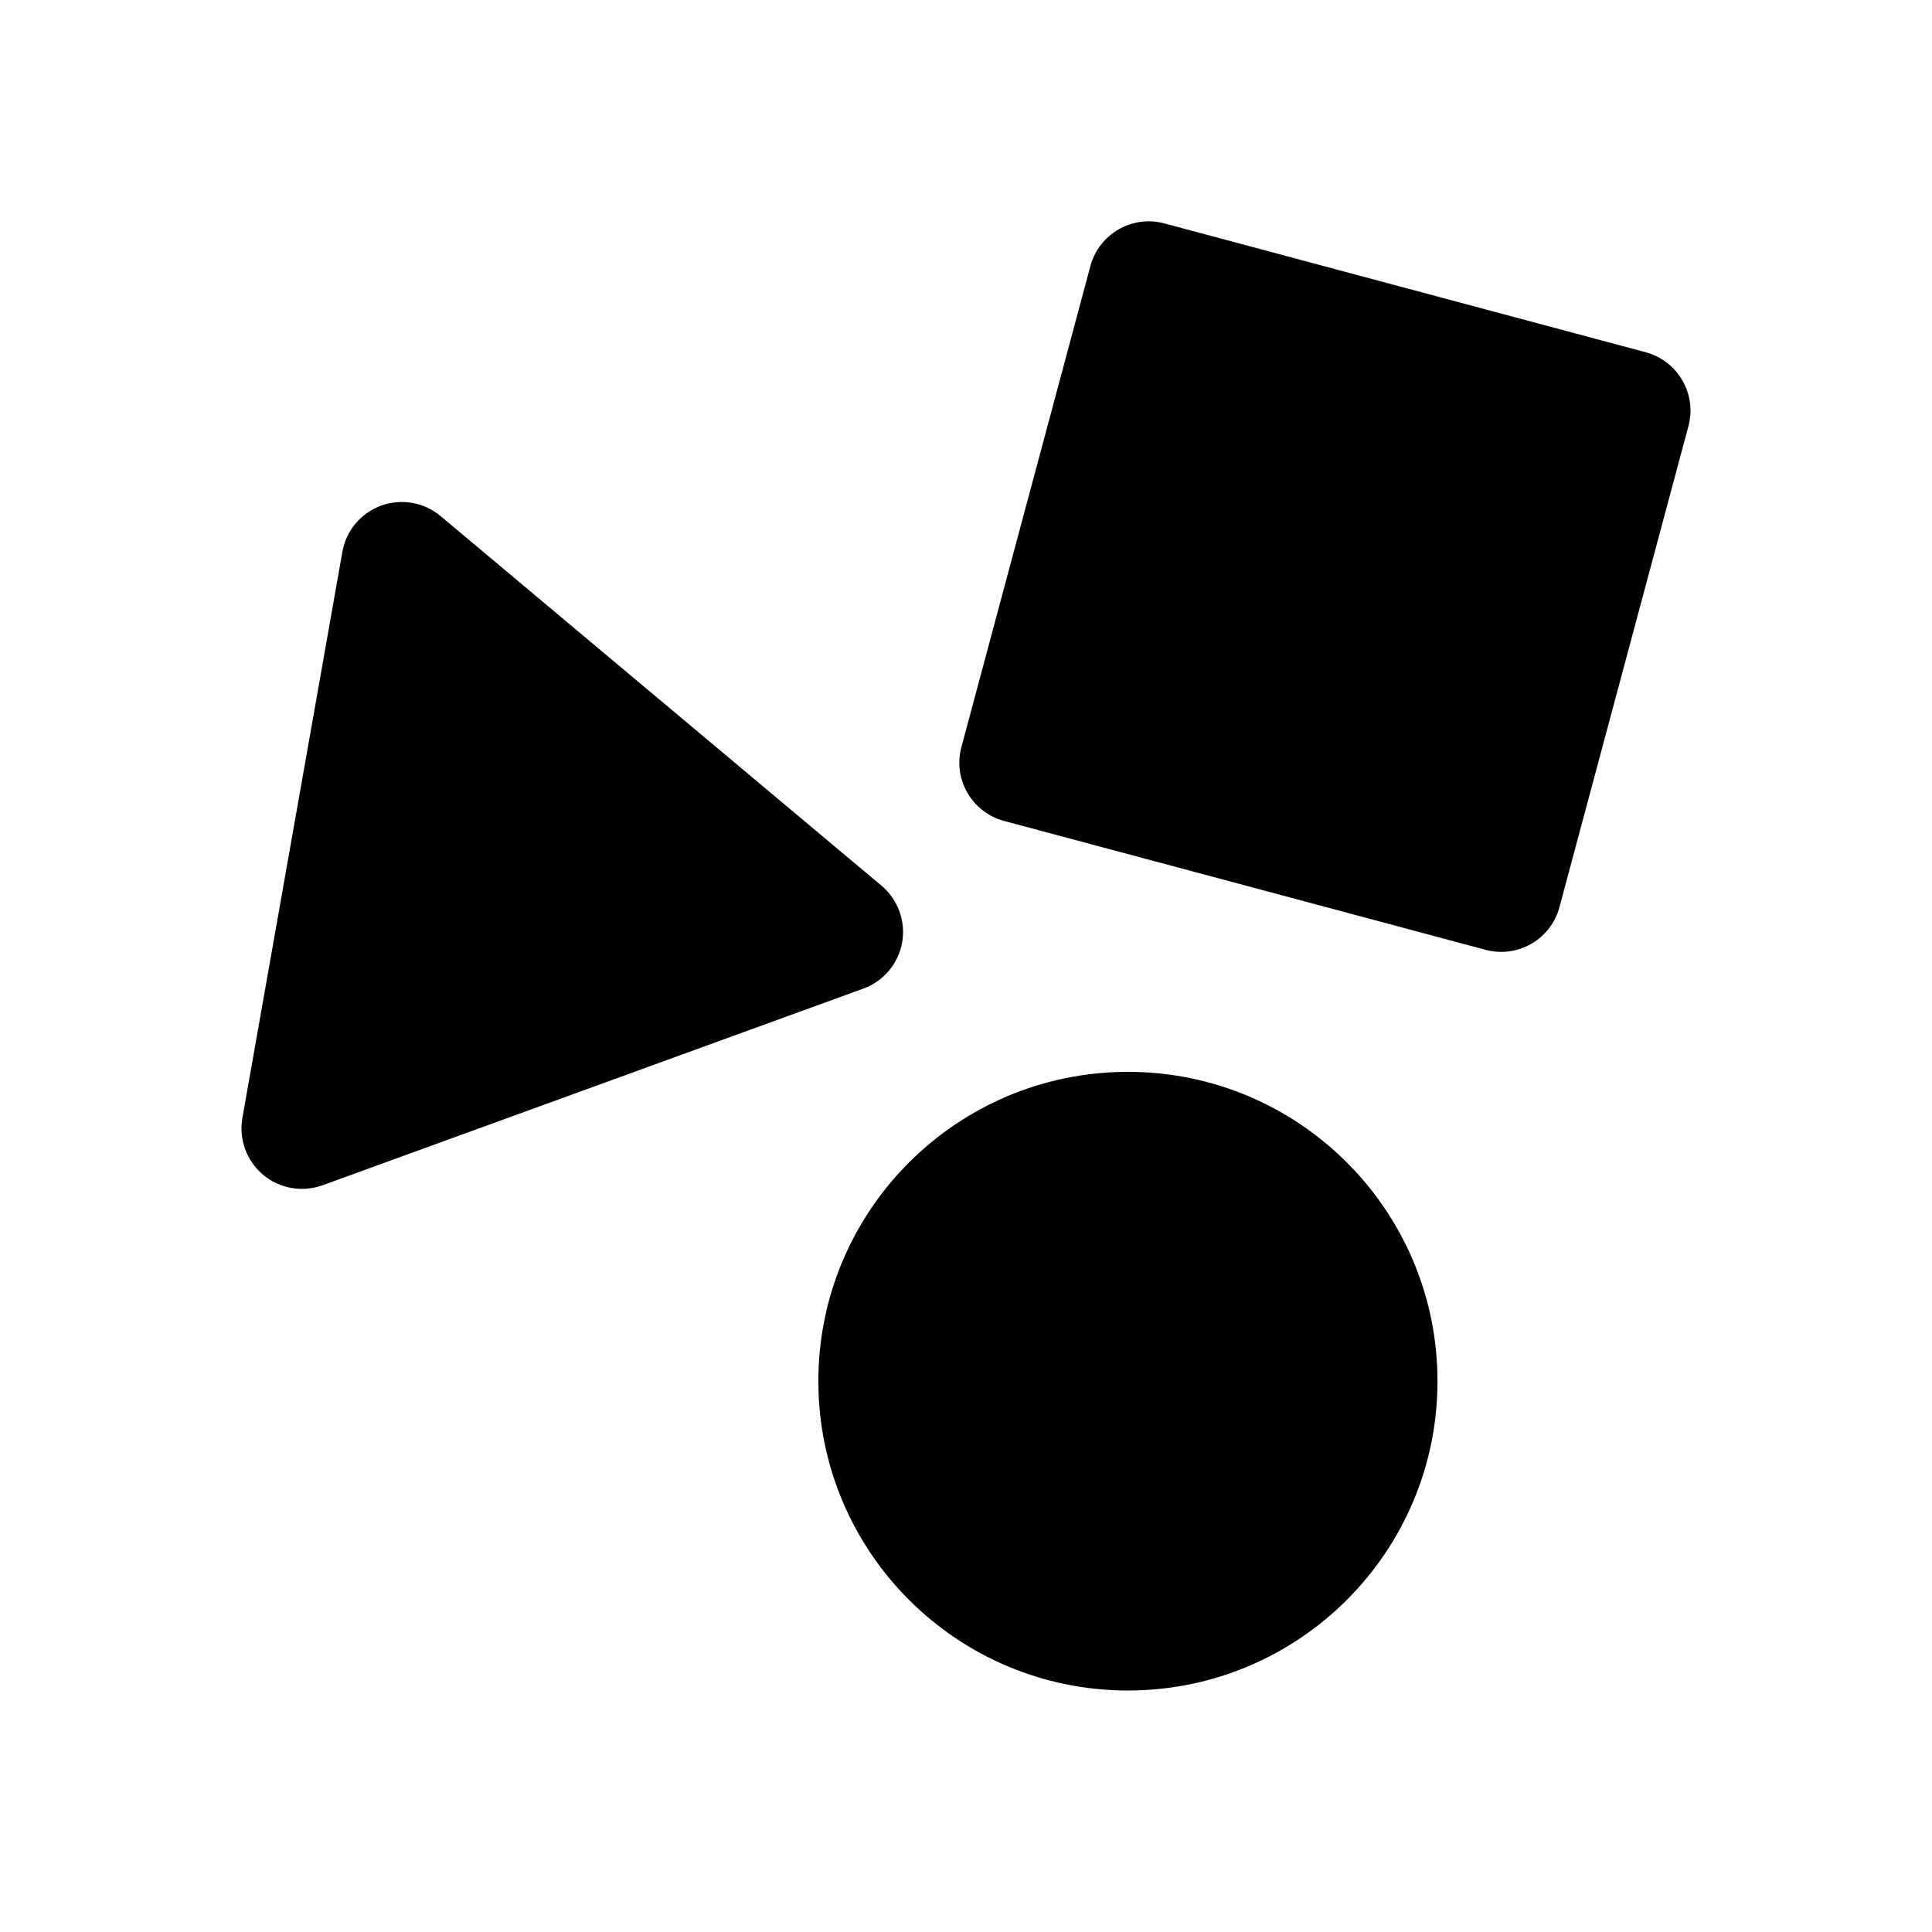 <svg xmlns="http://www.w3.org/2000/svg" fill="none" width="24" height="24" viewBox="0 0 24 24"><path d="M14.463 2.775C14.063 2.668 13.652 2.906 13.545 3.306L11.943 9.28C11.891 9.472 11.918 9.677 12.018 9.849C12.117 10.021 12.281 10.147 12.473 10.198L18.454 11.799C18.854 11.906 19.265 11.669 19.372 11.269L20.974 5.295C21.026 5.103 20.999 4.898 20.899 4.726C20.8 4.553 20.636 4.428 20.444 4.376L14.463 2.775Z" fill="currentColor"/>
<path d="M5.473 6.411C5.268 6.239 4.987 6.19 4.735 6.281C4.483 6.373 4.299 6.592 4.253 6.856L3.011 13.888C2.965 14.152 3.063 14.421 3.268 14.593C3.473 14.765 3.754 14.815 4.006 14.724L10.724 12.281C10.976 12.19 11.16 11.97 11.207 11.707C11.253 11.443 11.155 11.174 10.95 11.002L5.473 6.411Z" fill="currentColor"/>
<path d="M14.012 13.315C11.888 13.315 10.166 15.035 10.166 17.158C10.166 19.28 11.888 21 14.012 21C16.135 21 17.857 19.28 17.857 17.158C17.857 15.035 16.135 13.315 14.012 13.315Z" fill="currentColor"/></svg>